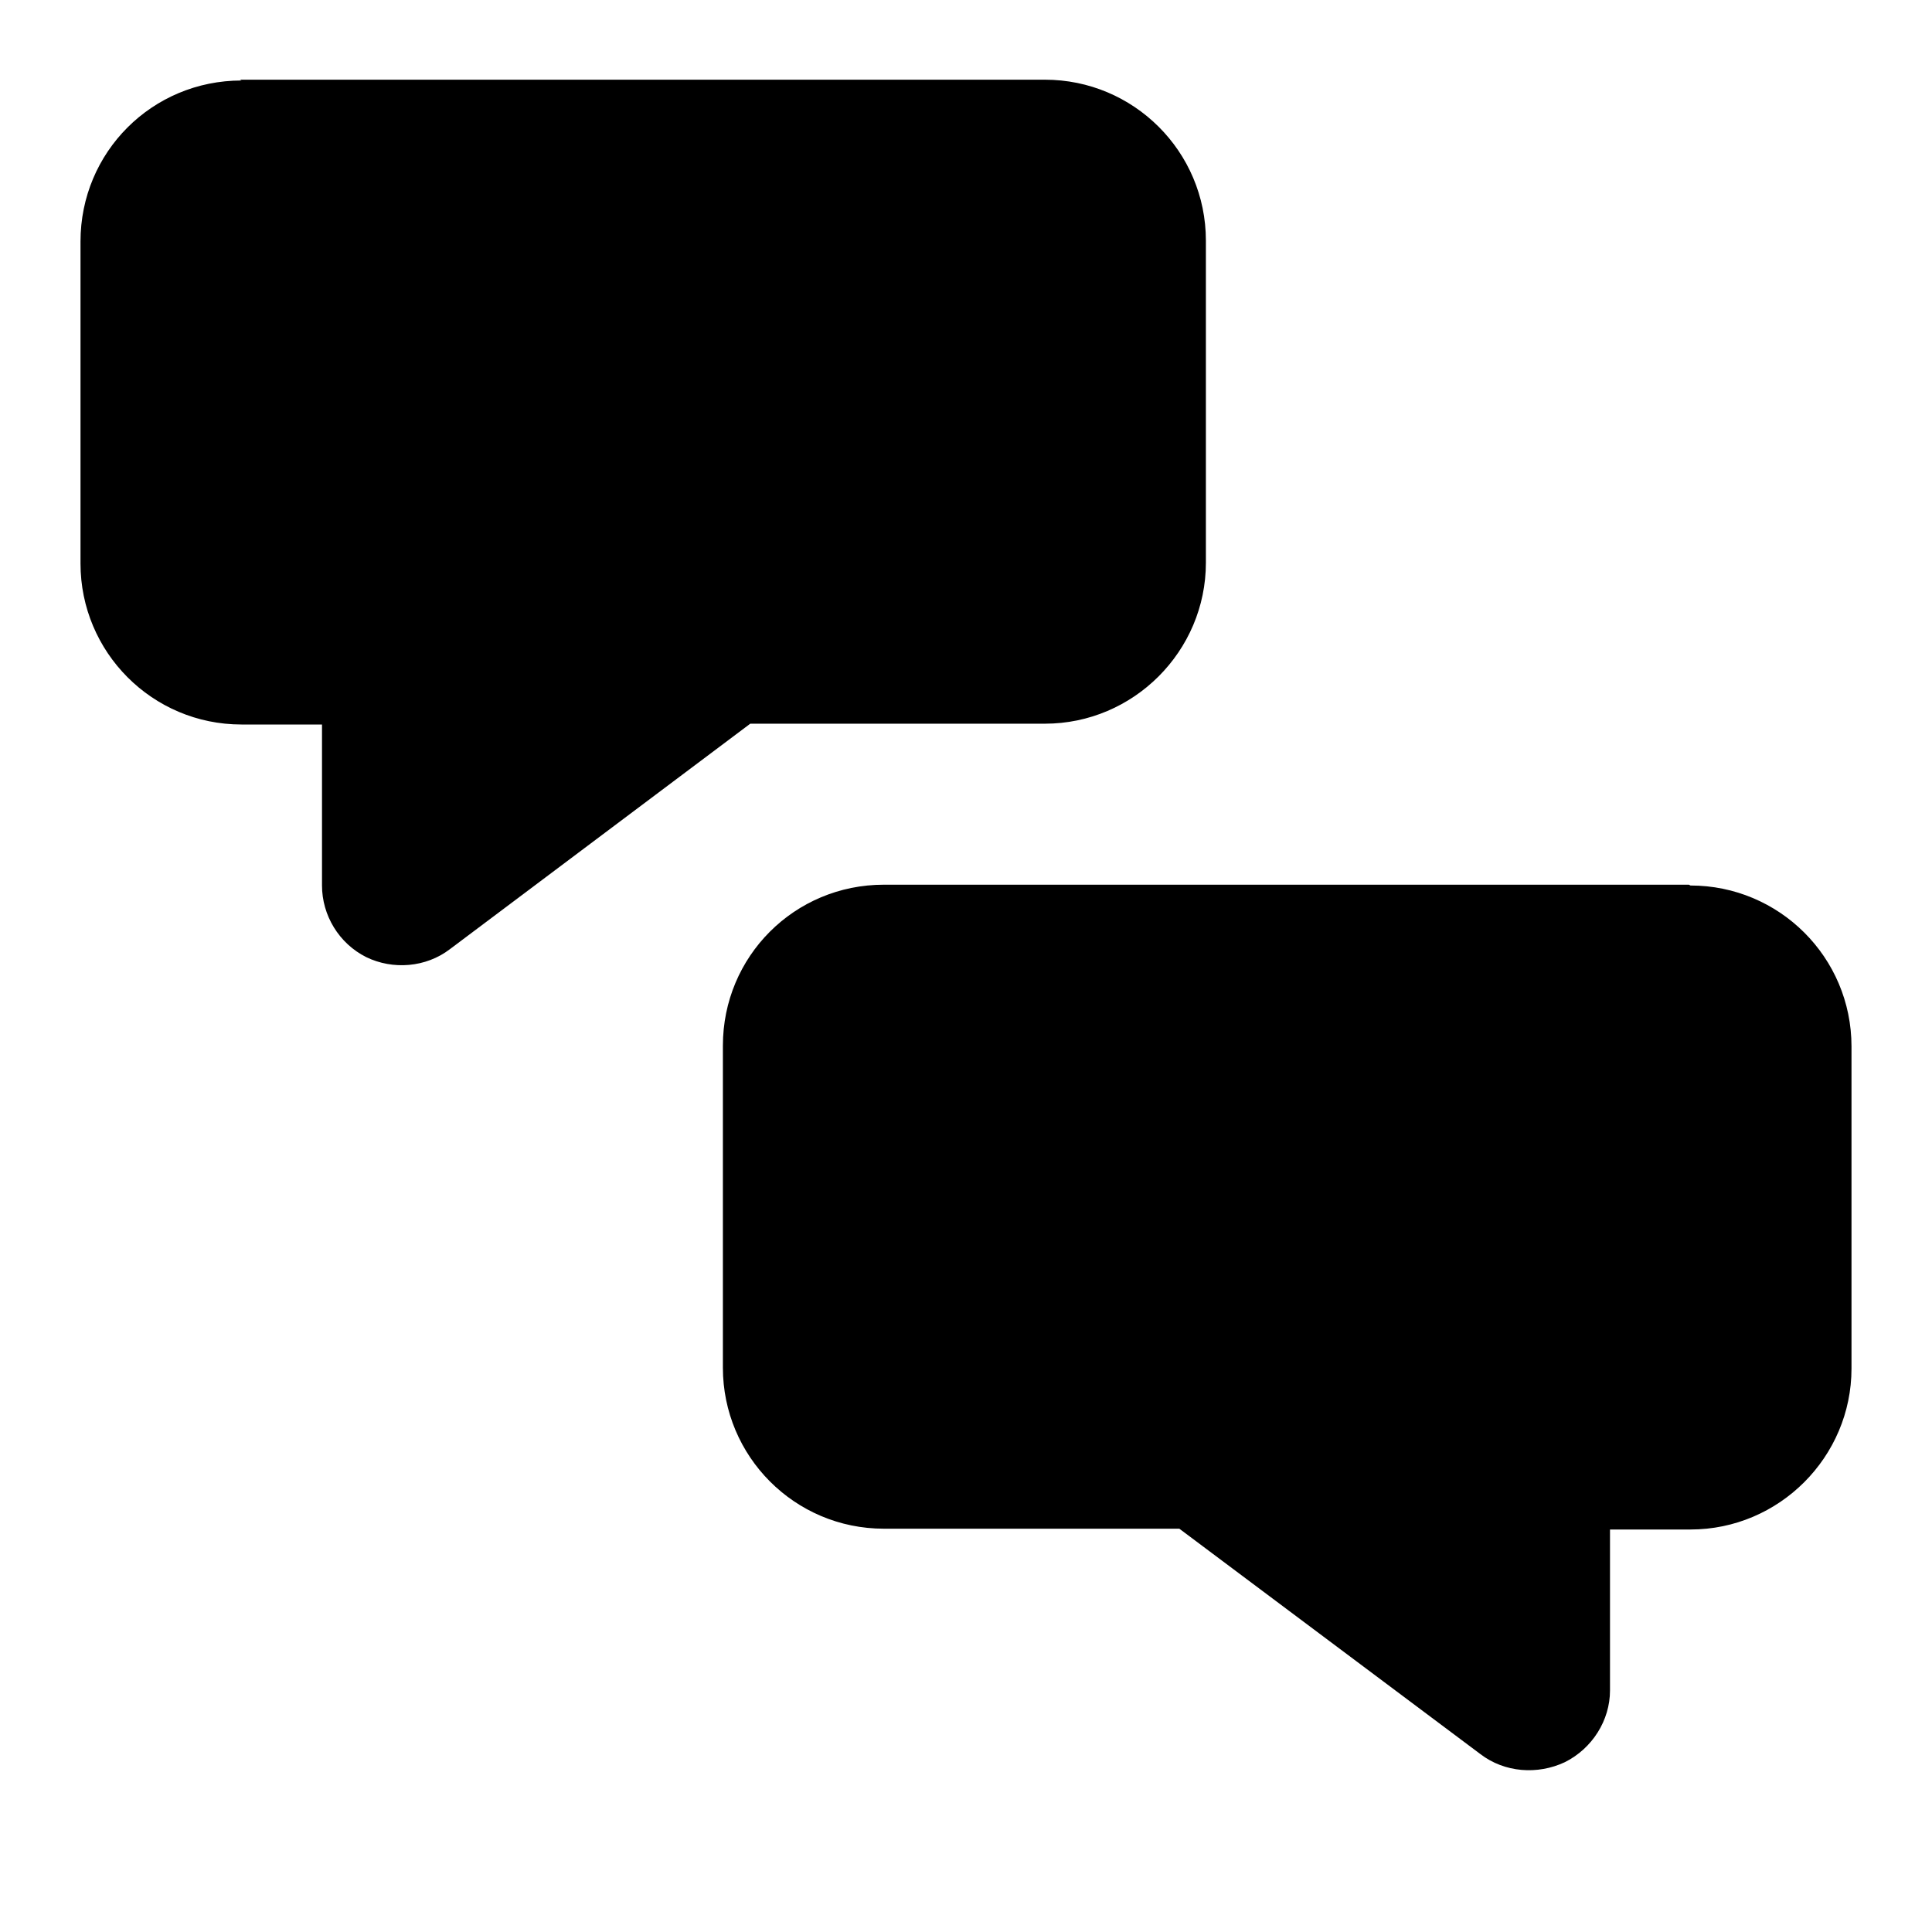 <svg width="24" height="24" viewBox="0 0 24 24" fill="none" xmlns="http://www.w3.org/2000/svg">
<path fill-rule="evenodd" clip-rule="evenodd" d="M21 11C22.1 11 23 11.89 23 13V17C23 18.1 22.1 19 21 19H20V21C20 21.37 19.78 21.72 19.44 21.89C19.1 22.05 18.69 22.02 18.39 21.79L14.65 18.99H10.98C9.87 18.99 8.98 18.09 8.98 16.99V12.99C8.98 11.88 9.87 10.99 10.98 10.99H20.98L21 11Z" fill="currentColor"/>
<path fill-rule="evenodd" clip-rule="evenodd" d="M3 1C1.89 1 1 1.89 1 3V7C1 8.1 1.89 9 3 9H4V11C4 11.37 4.21 11.72 4.55 11.89C4.88 12.05 5.29 12.02 5.59 11.79L9.32 8.99H12.98C14.08 8.99 14.98 8.09 14.98 6.99V2.99C14.98 1.88 14.08 0.99 12.98 0.99H2.98L3 1Z" fill="currentColor"/>
</svg>
